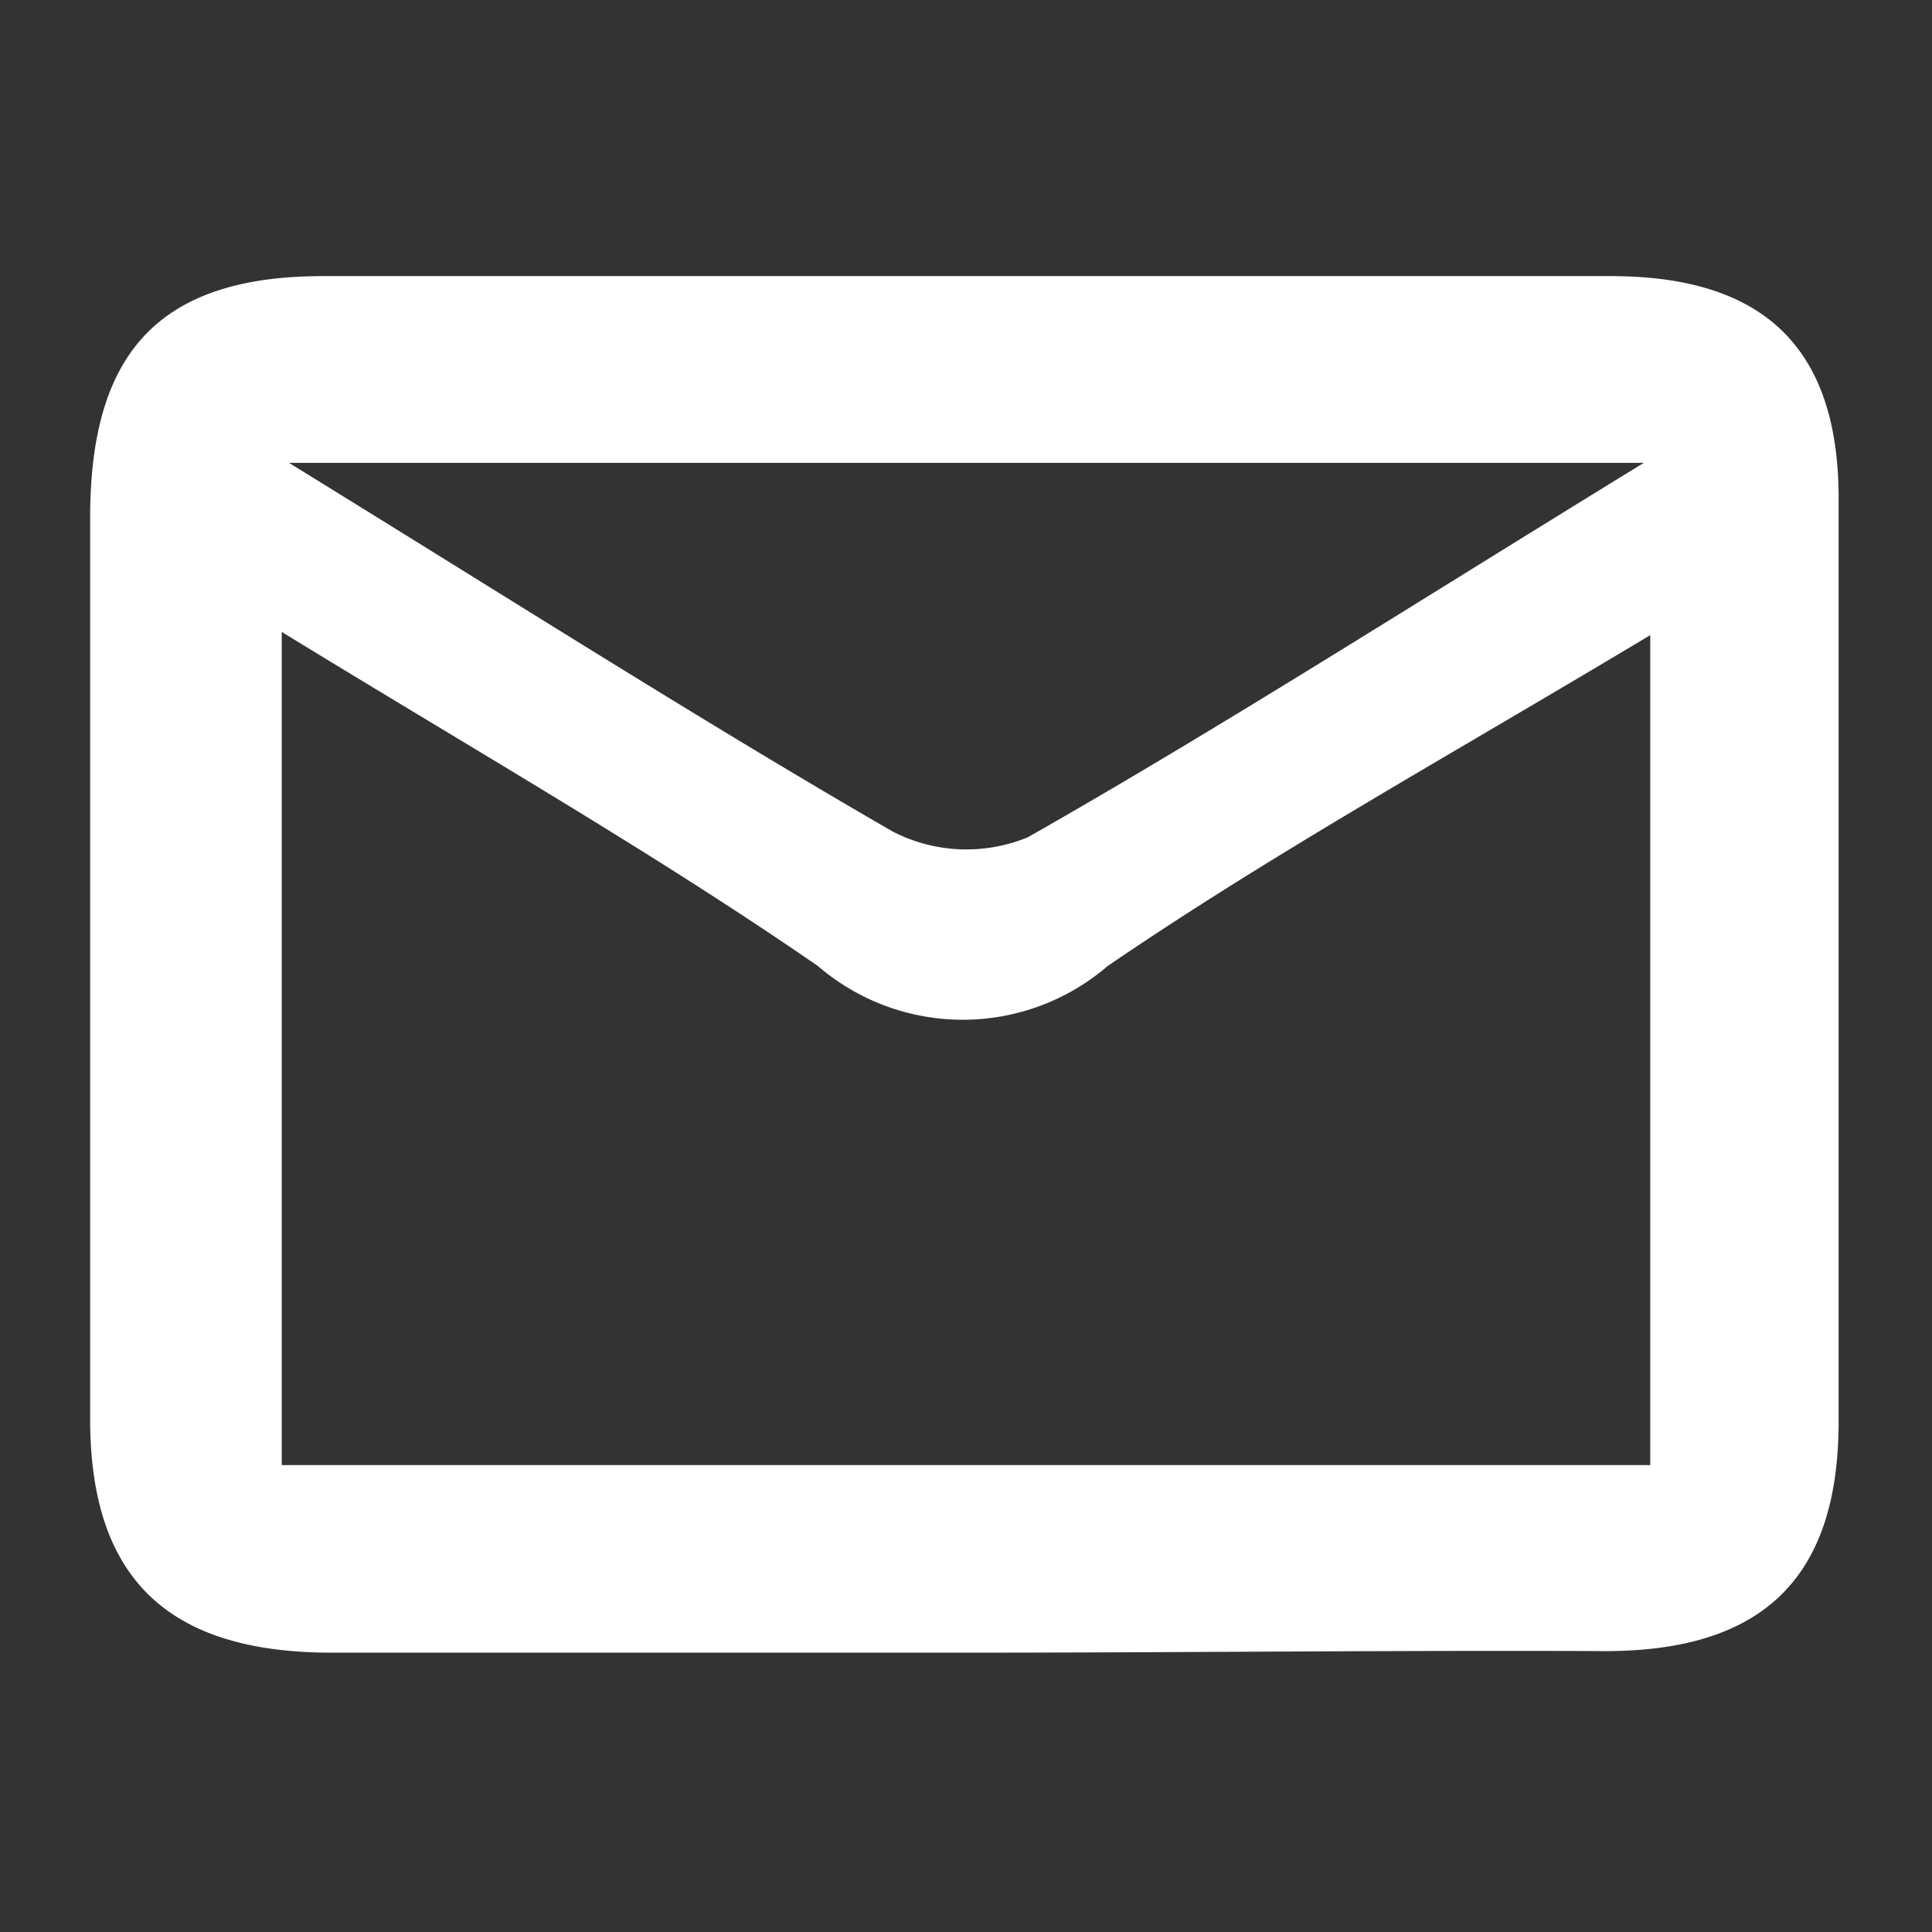<svg id="Layer_1" data-name="Layer 1" xmlns="http://www.w3.org/2000/svg" viewBox="0 0 24 24"><rect x="0" y="0" width="24" height="24" fill="#333333" stroke="none"/><defs><style>.cls-1{fill:none;}.cls-2{fill:#fff;}</style></defs><path class="cls-1" d="M0,0H24V24H0Z"/><path class="cls-2" d="M12,20.53c-2.63,0-5.25,0-7.88,0-2,0-3-.89-3-2.9,0-3.73,0-7.47,0-11.2,0-2,.81-3,2.89-3,5.34,0,10.68,0,16,0,1.9,0,2.83.89,2.83,2.76,0,3.83,0,7.65,0,11.47,0,2-1,2.88-3,2.85C17.22,20.5,14.6,20.53,12,20.53ZM3.5,7.85V18.2h17V7.89C18,9.39,15.81,10.6,13.76,12a2.76,2.76,0,0,1-3.6,0C8.1,10.58,5.93,9.34,3.5,7.85Zm.09-2.1c2.92,1.8,5.18,3.24,7.5,4.58a2,2,0,0,0,1.68.07c2.39-1.36,4.7-2.84,7.65-4.65Z"/></svg>
